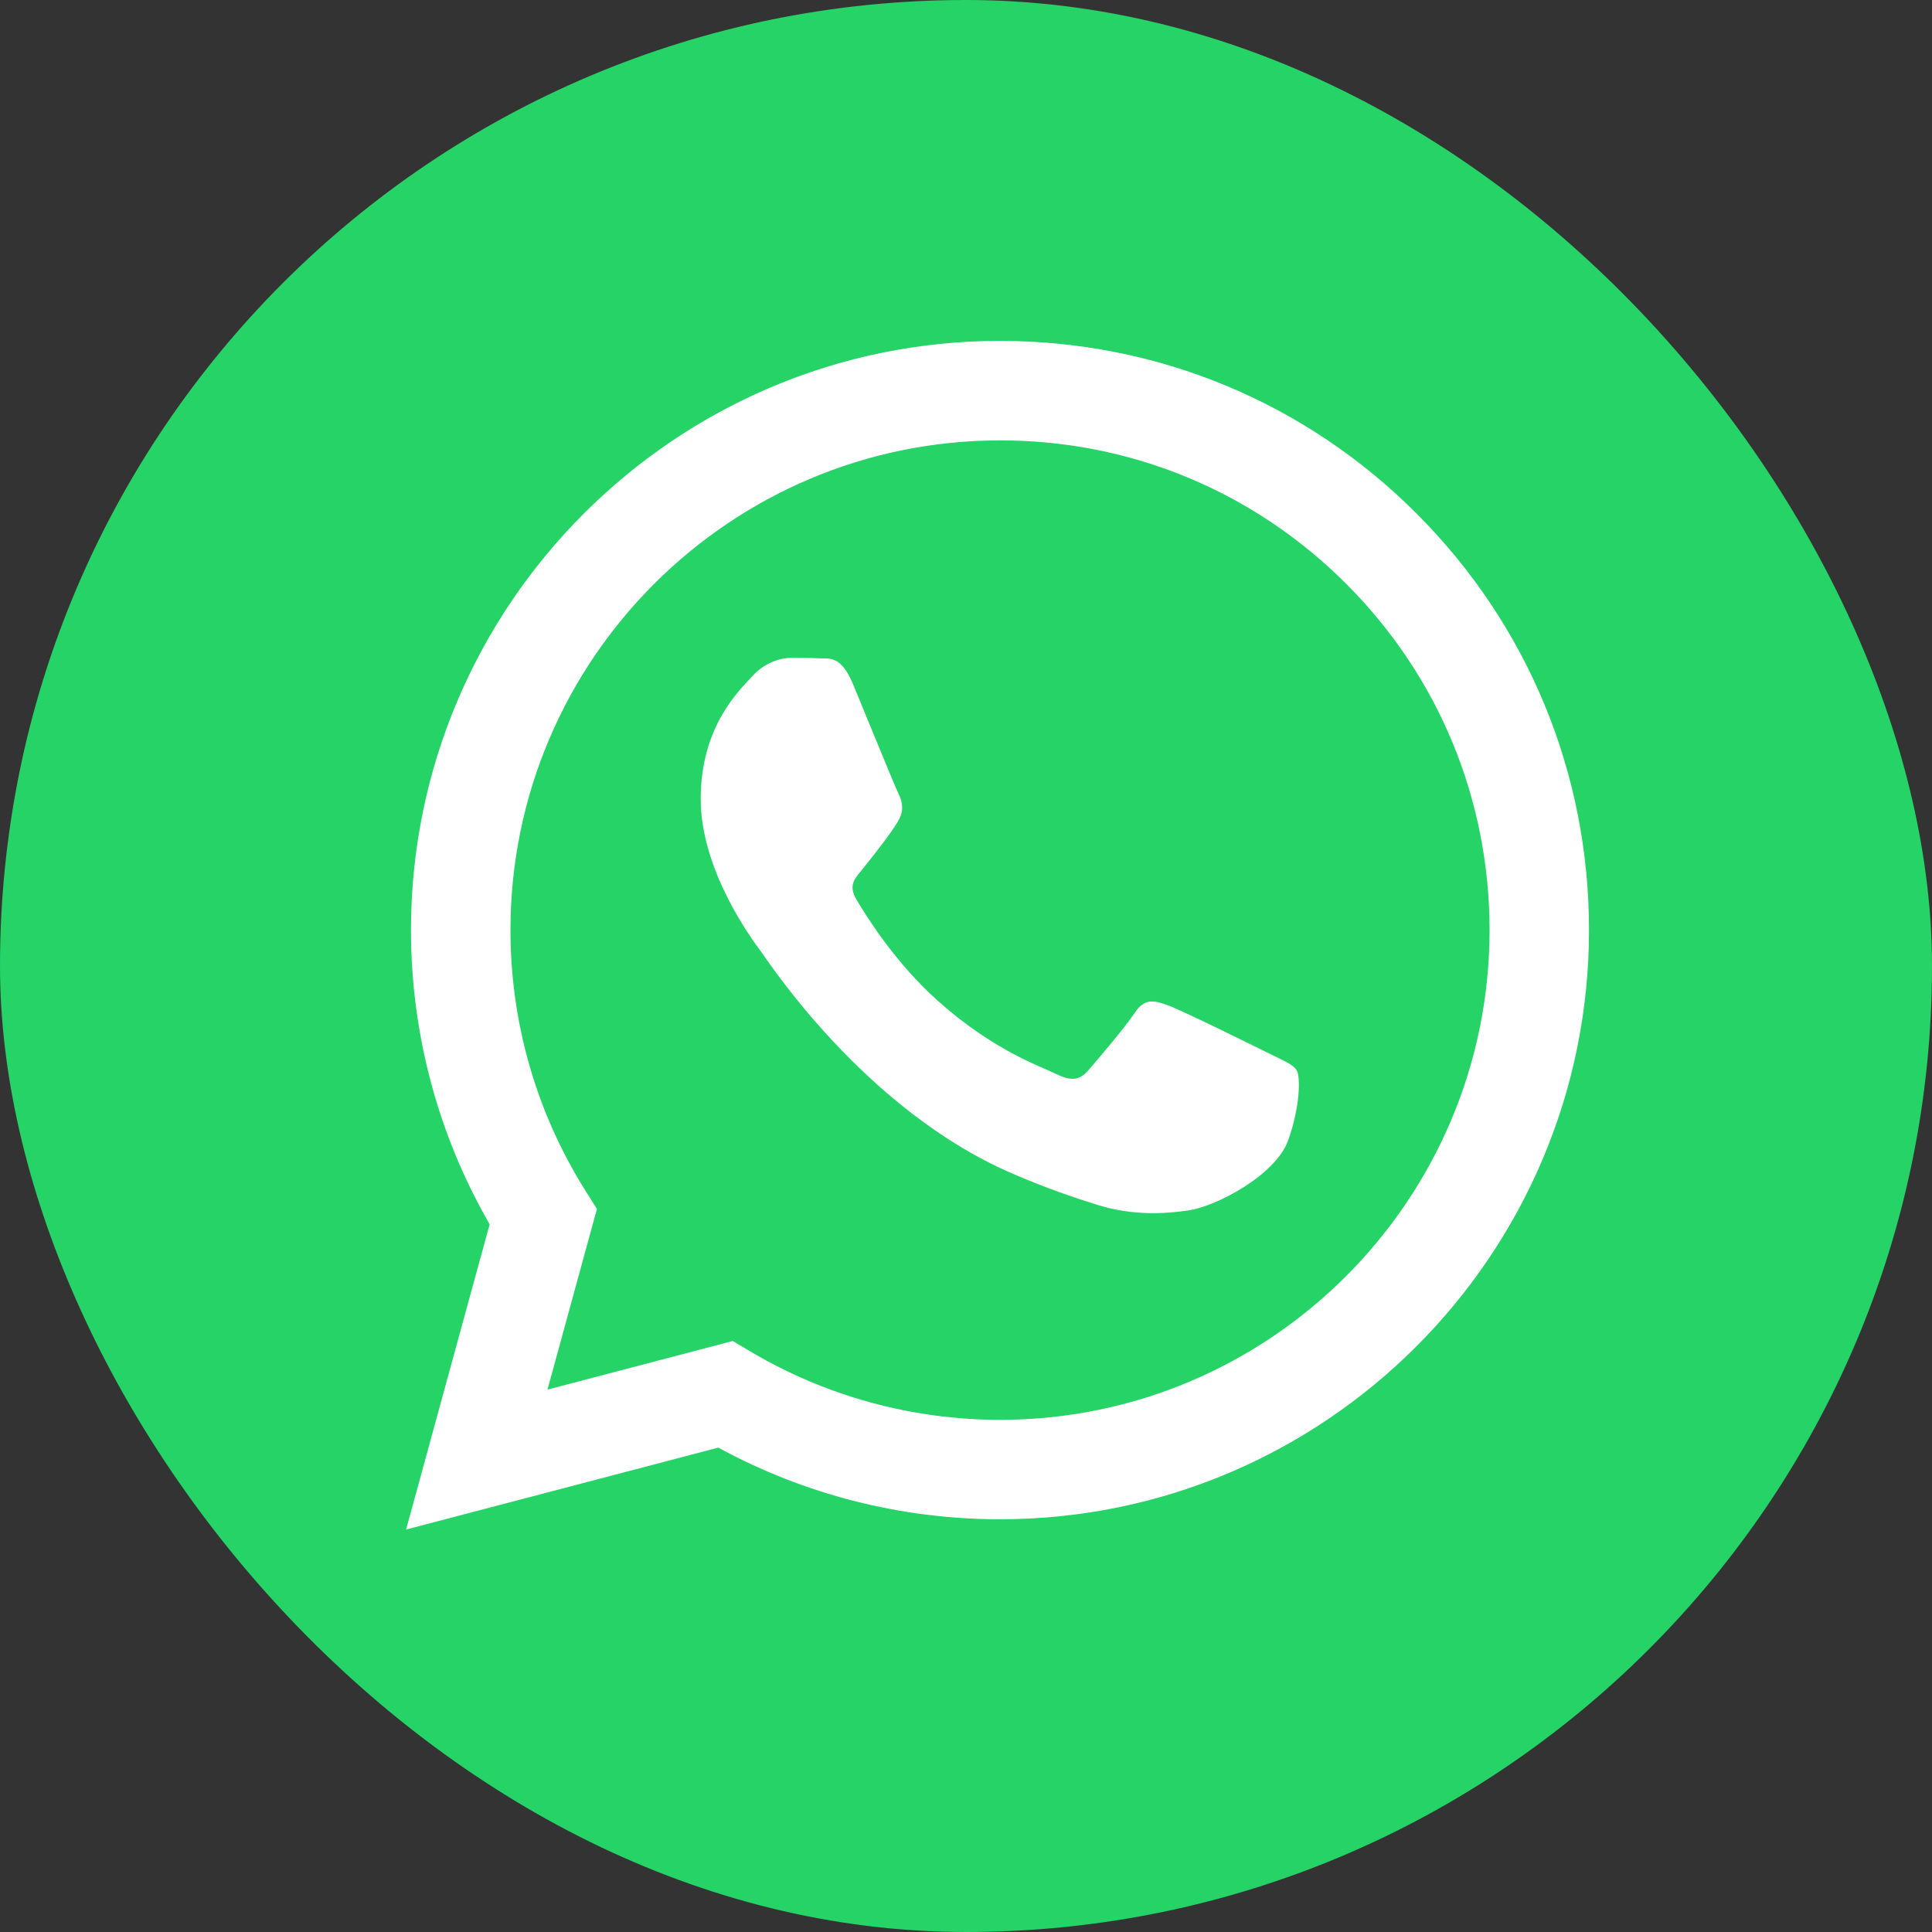 <svg width="32" height="32" viewBox="0 0 32 32" fill="none" xmlns="http://www.w3.org/2000/svg">
<rect x="0" y="0" width="32" height="32" fill="#333333" stroke="none"/>
<rect width="32" height="32" rx="16" fill="#25D366"/>
<path fill-rule="evenodd" clip-rule="evenodd" d="M23.464 8.507C21.622 6.663 19.173 5.647 16.563 5.646C11.186 5.646 6.81 10.022 6.807 15.401C6.807 17.12 7.256 18.799 8.11 20.278L6.726 25.334L11.897 23.977C13.322 24.754 14.927 25.164 16.559 25.164H16.563C21.94 25.164 26.317 20.788 26.319 15.409C26.32 12.802 25.306 10.351 23.464 8.507ZM16.563 23.517H16.56C15.105 23.516 13.678 23.125 12.433 22.387L12.137 22.211L9.068 23.016L9.887 20.024L9.694 19.717C8.883 18.426 8.454 16.934 8.455 15.402C8.456 10.931 12.094 7.294 16.567 7.294C18.732 7.294 20.768 8.139 22.299 9.672C23.83 11.204 24.672 13.242 24.672 15.408C24.67 19.879 21.033 23.517 16.563 23.517ZM21.011 17.444C20.767 17.322 19.569 16.732 19.345 16.651C19.122 16.569 18.959 16.529 18.797 16.773C18.634 17.017 18.167 17.566 18.025 17.729C17.883 17.891 17.741 17.912 17.497 17.79C17.253 17.668 16.468 17.41 15.537 16.58C14.812 15.933 14.323 15.135 14.181 14.891C14.039 14.647 14.179 14.528 14.287 14.394C14.551 14.066 14.816 13.722 14.897 13.56C14.978 13.397 14.937 13.255 14.876 13.133C14.816 13.011 14.328 11.811 14.125 11.323C13.927 10.848 13.726 10.912 13.576 10.904C13.434 10.897 13.272 10.896 13.109 10.896C12.947 10.896 12.683 10.957 12.459 11.201C12.236 11.445 11.606 12.035 11.606 13.234C11.606 14.434 12.48 15.593 12.601 15.756C12.723 15.919 14.32 18.381 16.766 19.437C17.347 19.688 17.801 19.838 18.155 19.95C18.739 20.136 19.27 20.11 19.691 20.047C20.159 19.977 21.133 19.457 21.336 18.888C21.539 18.318 21.539 17.83 21.478 17.729C21.417 17.627 21.255 17.566 21.011 17.444Z" fill="white"/>
</svg>
